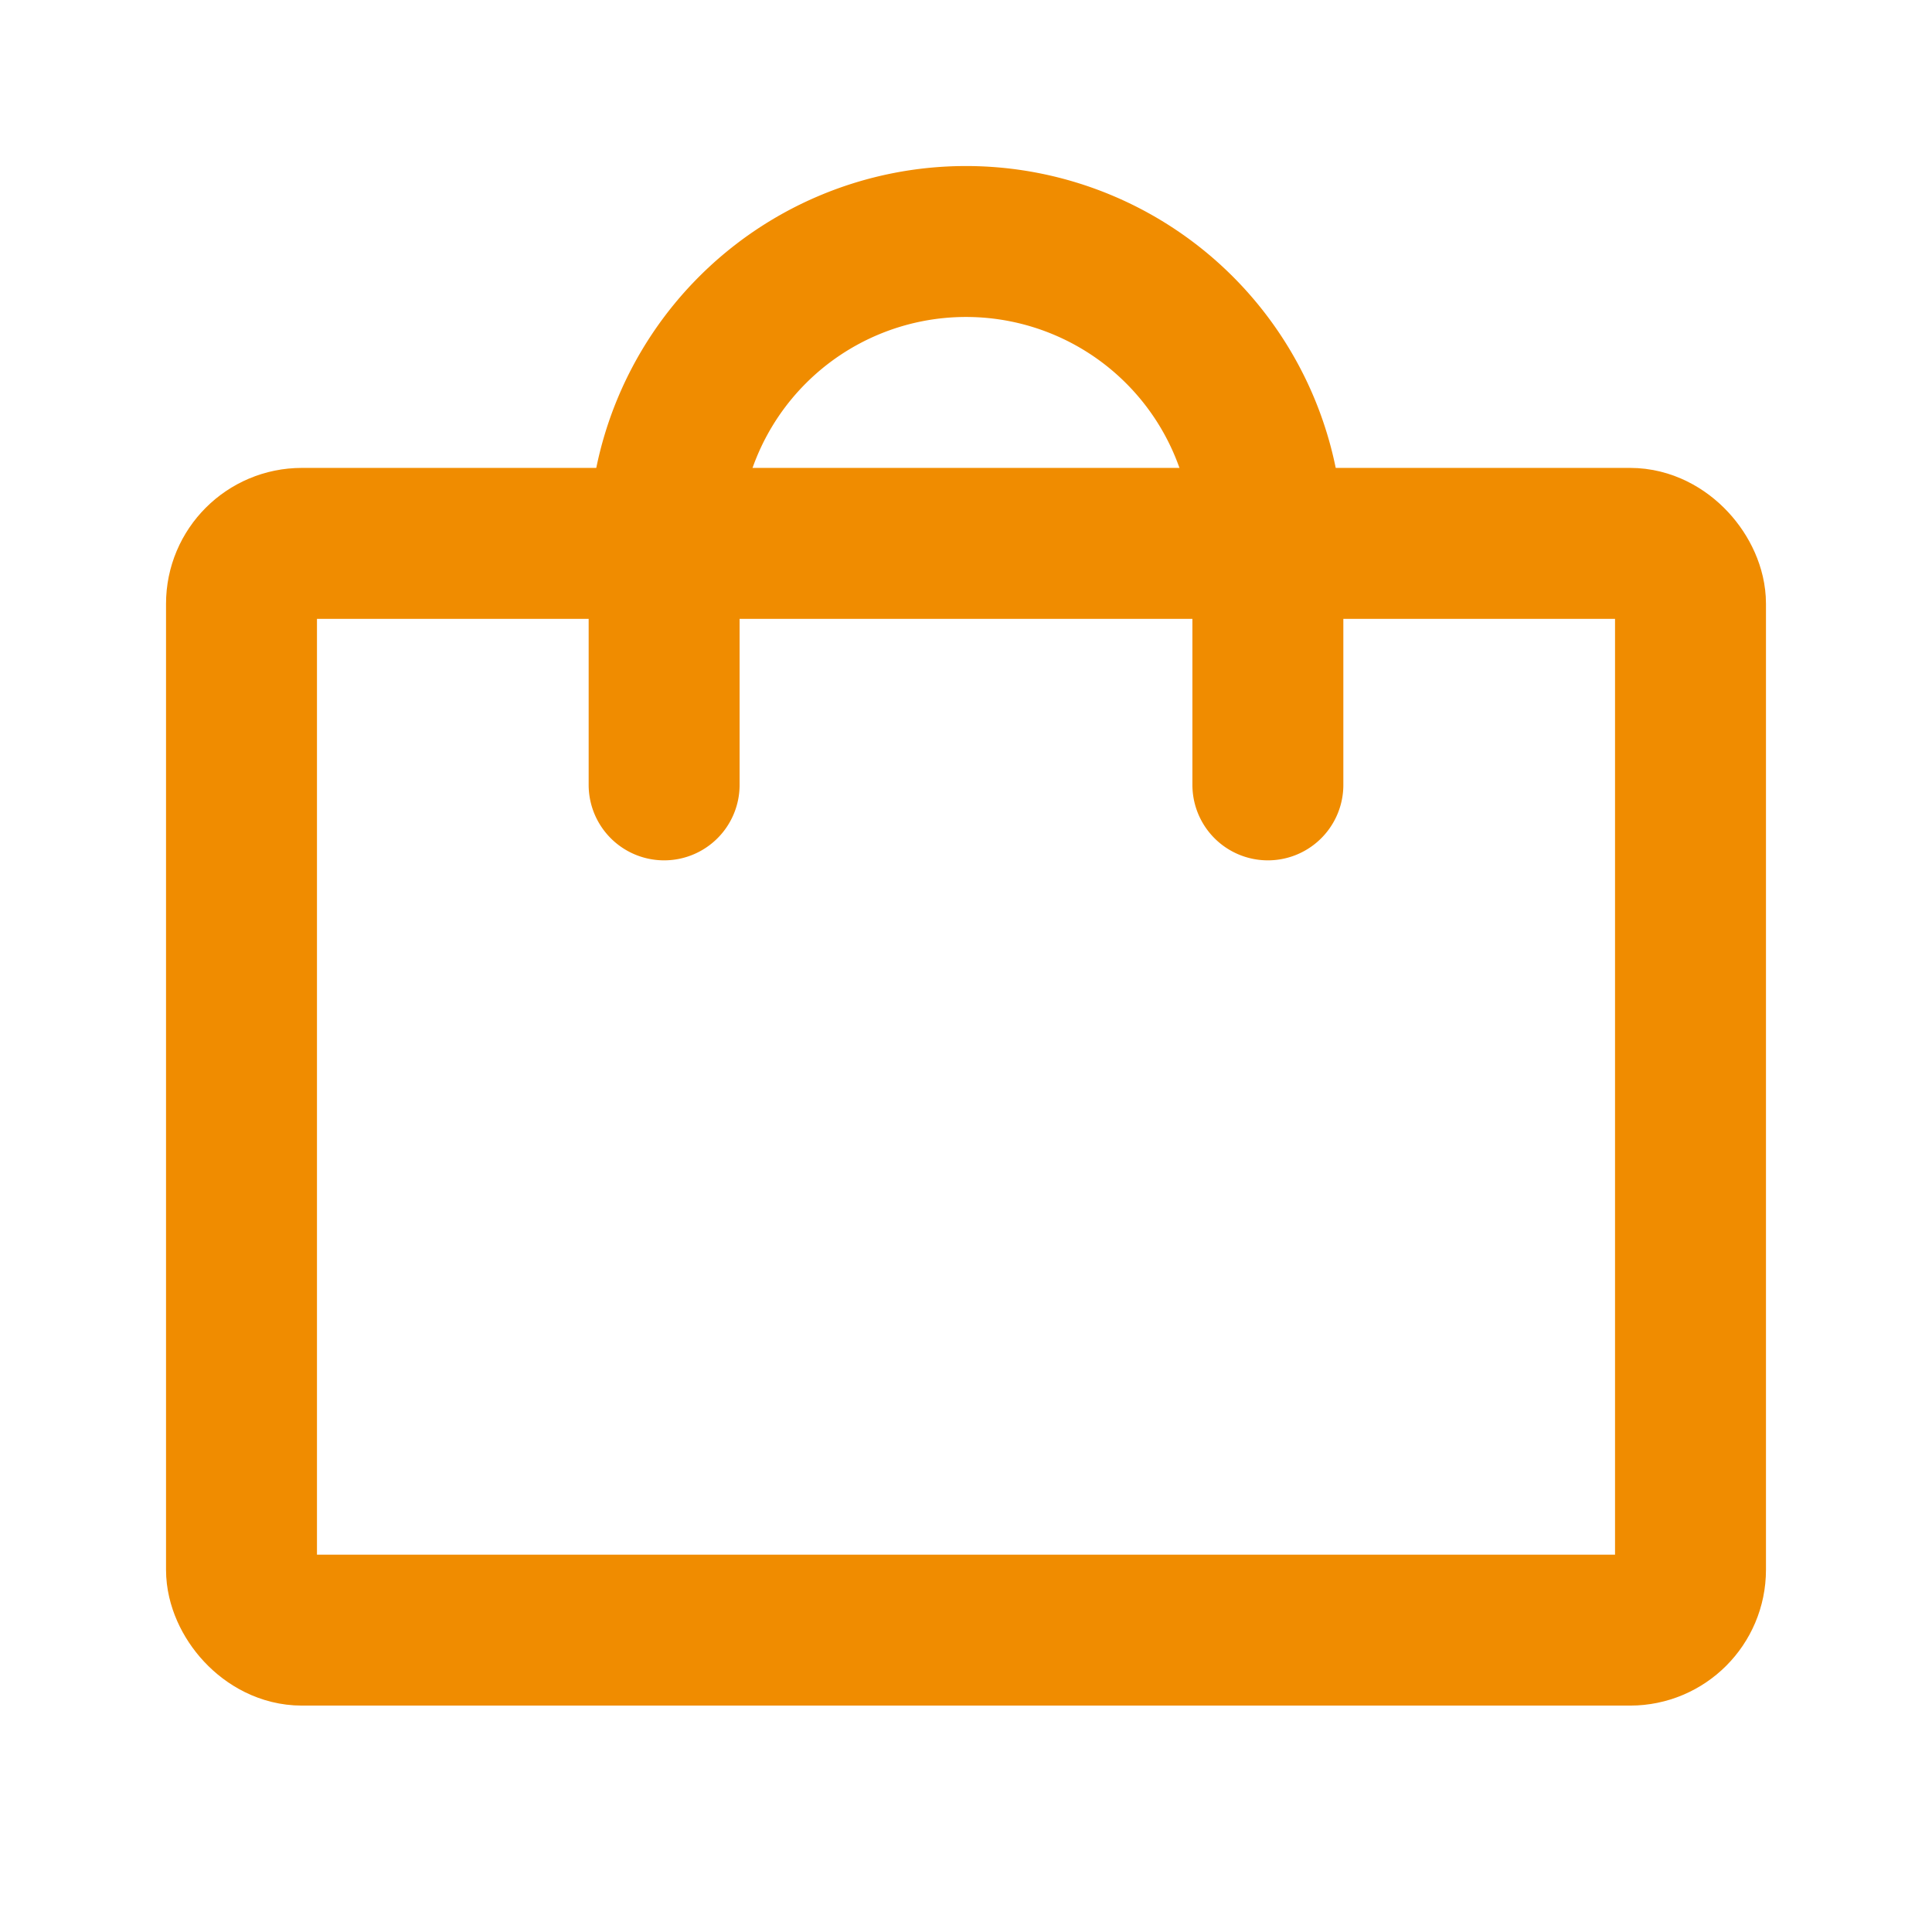 <svg xmlns="http://www.w3.org/2000/svg" width="192" height="192" fill="#f08c00" viewBox="0 0 256 256"><rect width="256" height="256" fill="none"></rect><rect x="32" y="72" width="192" height="144" rx="8" fill="none" stroke="#f08c00" stroke-linecap="round" stroke-linejoin="round" stroke-width="20"></rect><path d="M88,104V72a40,40,0,0,1,80,0v32" fill="none" stroke="#f08c00" stroke-linecap="round" stroke-linejoin="round" stroke-width="20"></path></svg>